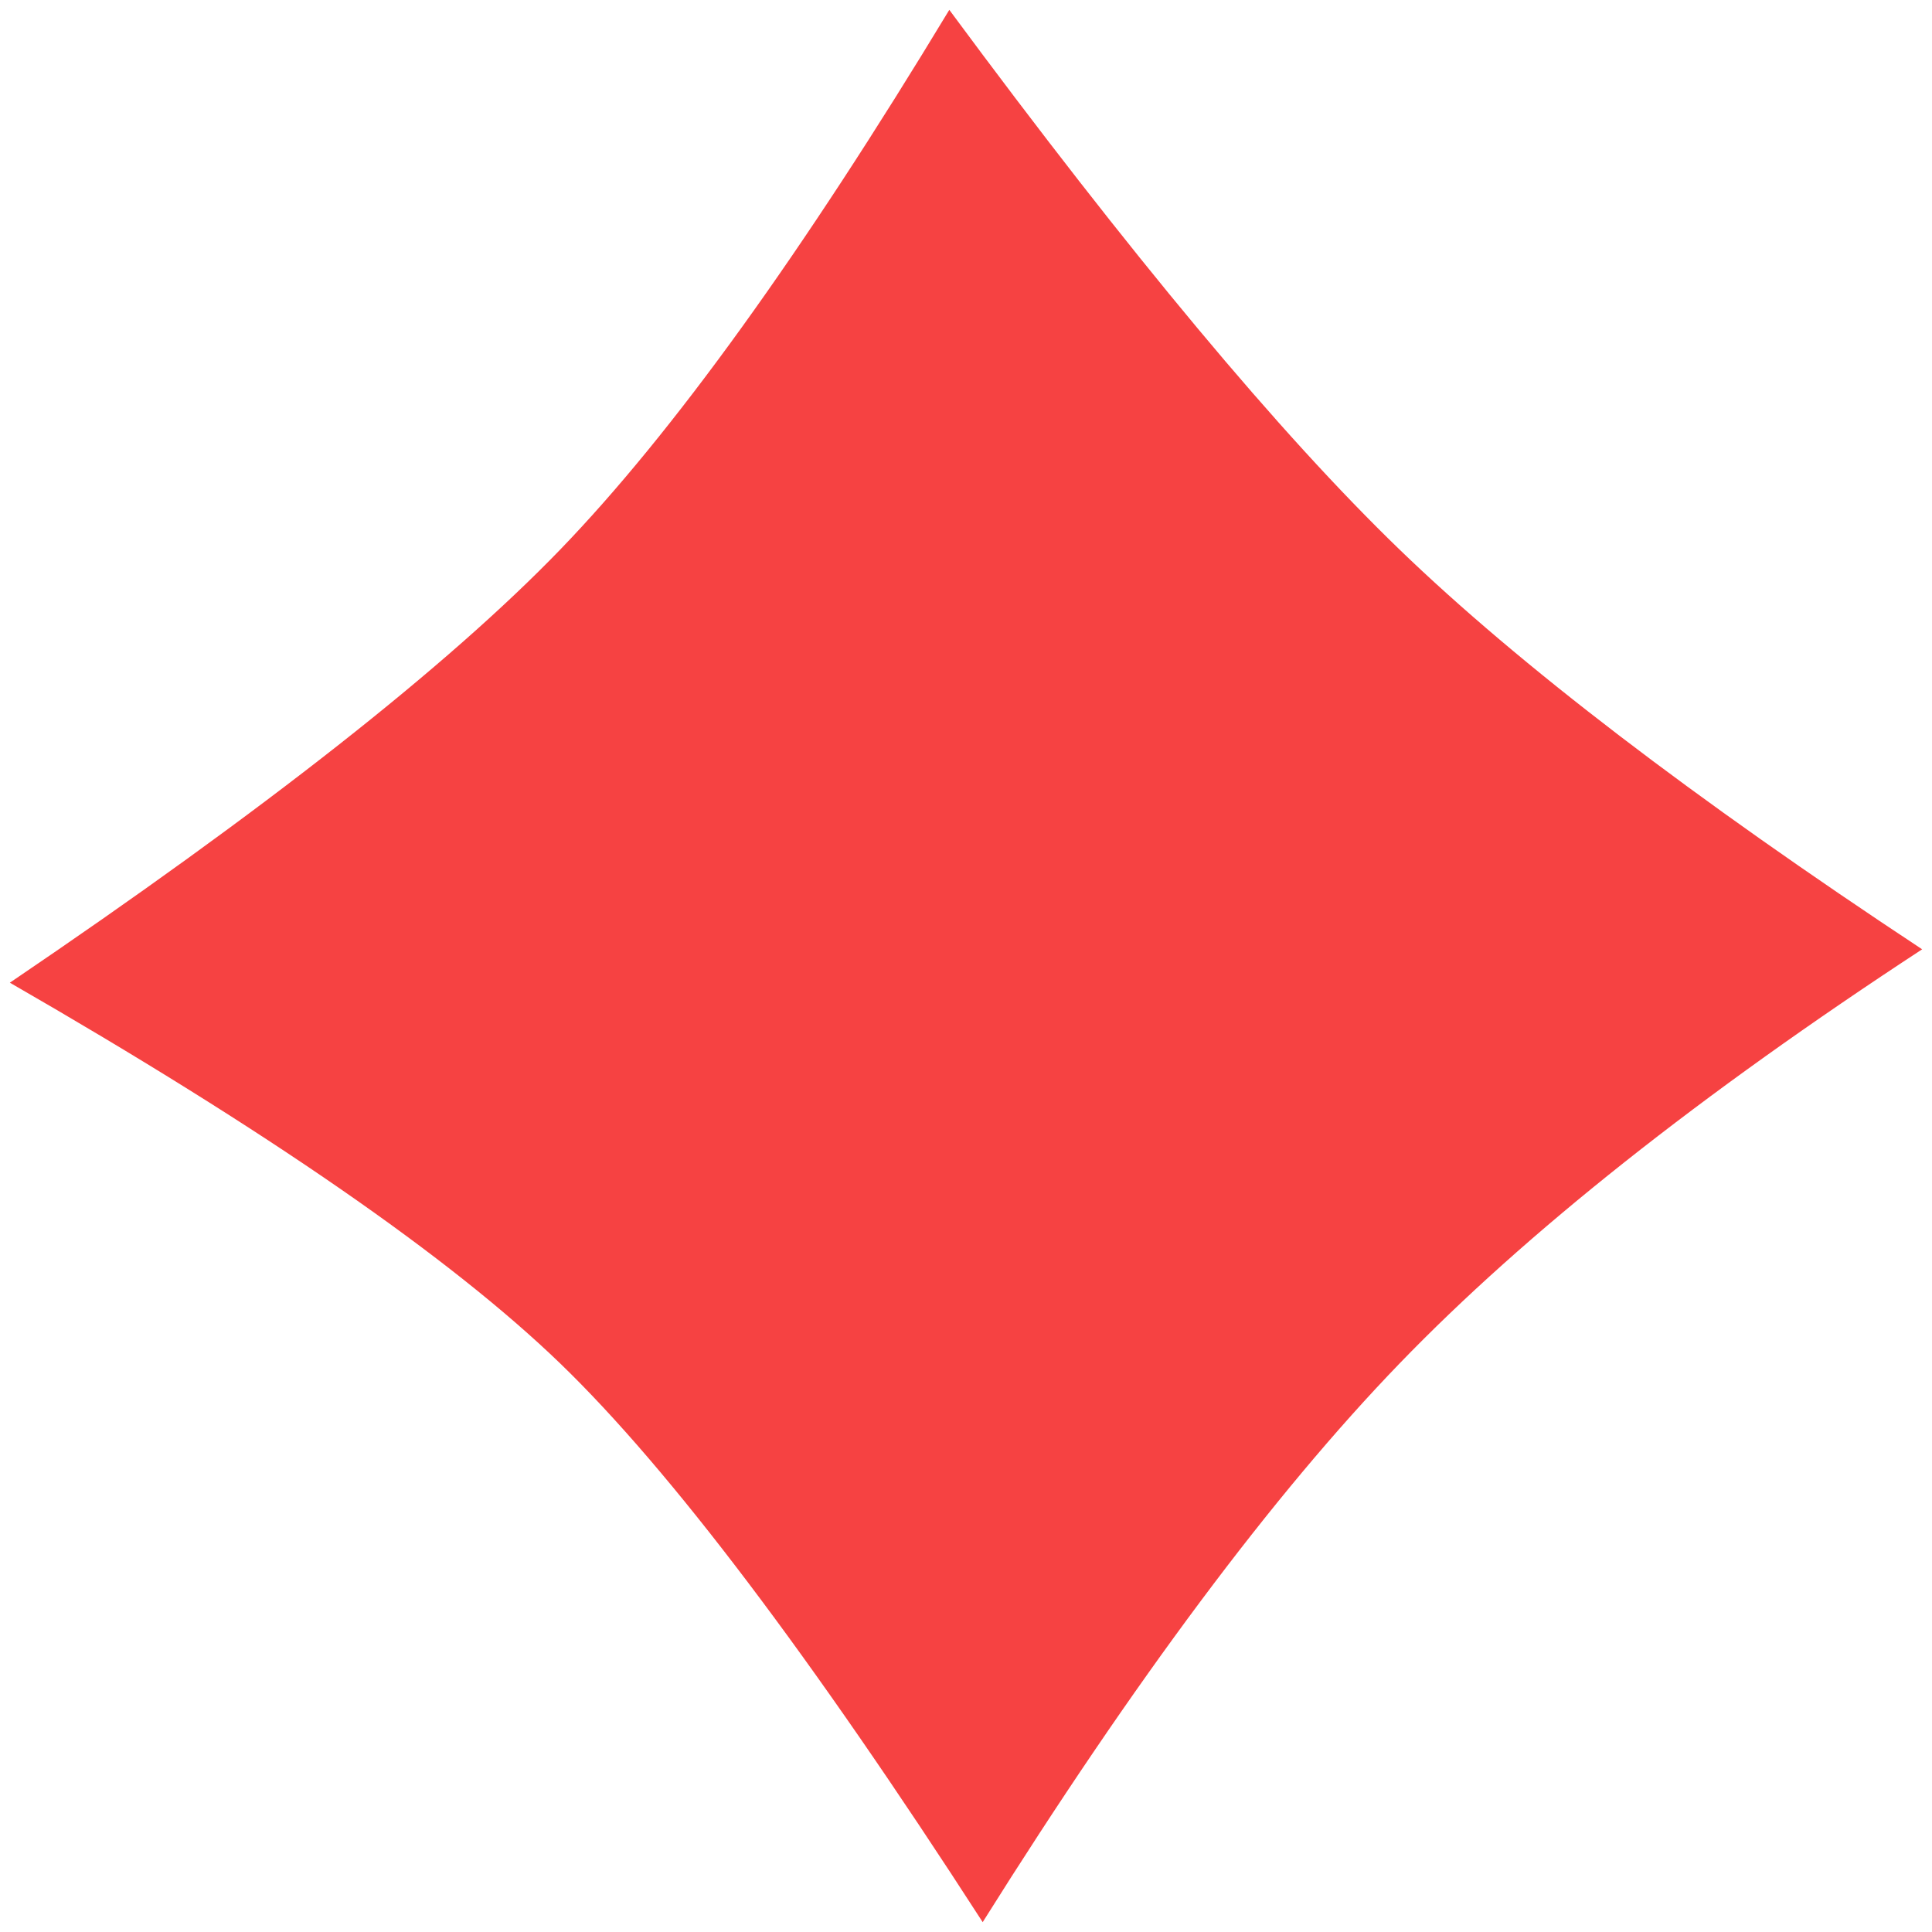 <?xml version="1.0" encoding="UTF-8"?>
<svg width="100px" height="100px" viewBox="0 0 100 100" version="1.1" xmlns="http://www.w3.org/2000/svg" xmlns:xlink="http://www.w3.org/1999/xlink">
    <g stroke="none" stroke-width="1" fill="none" fill-rule="evenodd">
        <g transform="translate(-352, -114)" fill="#F64242">
            <g transform="translate(352, 114)">
                <path d="M15,15 C30.994,18.74 42.931,20.611 50.812,20.611 C58.694,20.611 70.089,18.74 85,15 C81.721,30.584 80.081,42.557 80.081,50.919 C80.081,59.282 81.721,70.642 85,85 C69.477,82.396 57.422,81.094 48.835,81.094 C40.248,81.094 28.969,82.396 15,85 C18.044,71.609 19.566,60.204 19.566,50.785 C19.566,41.366 18.044,29.438 15,15 Z" transform="translate(50, 50) scale(-1, -1) rotate(44) translate(-50, -50)"></path>
            </g>
        </g>
    </g>
</svg>